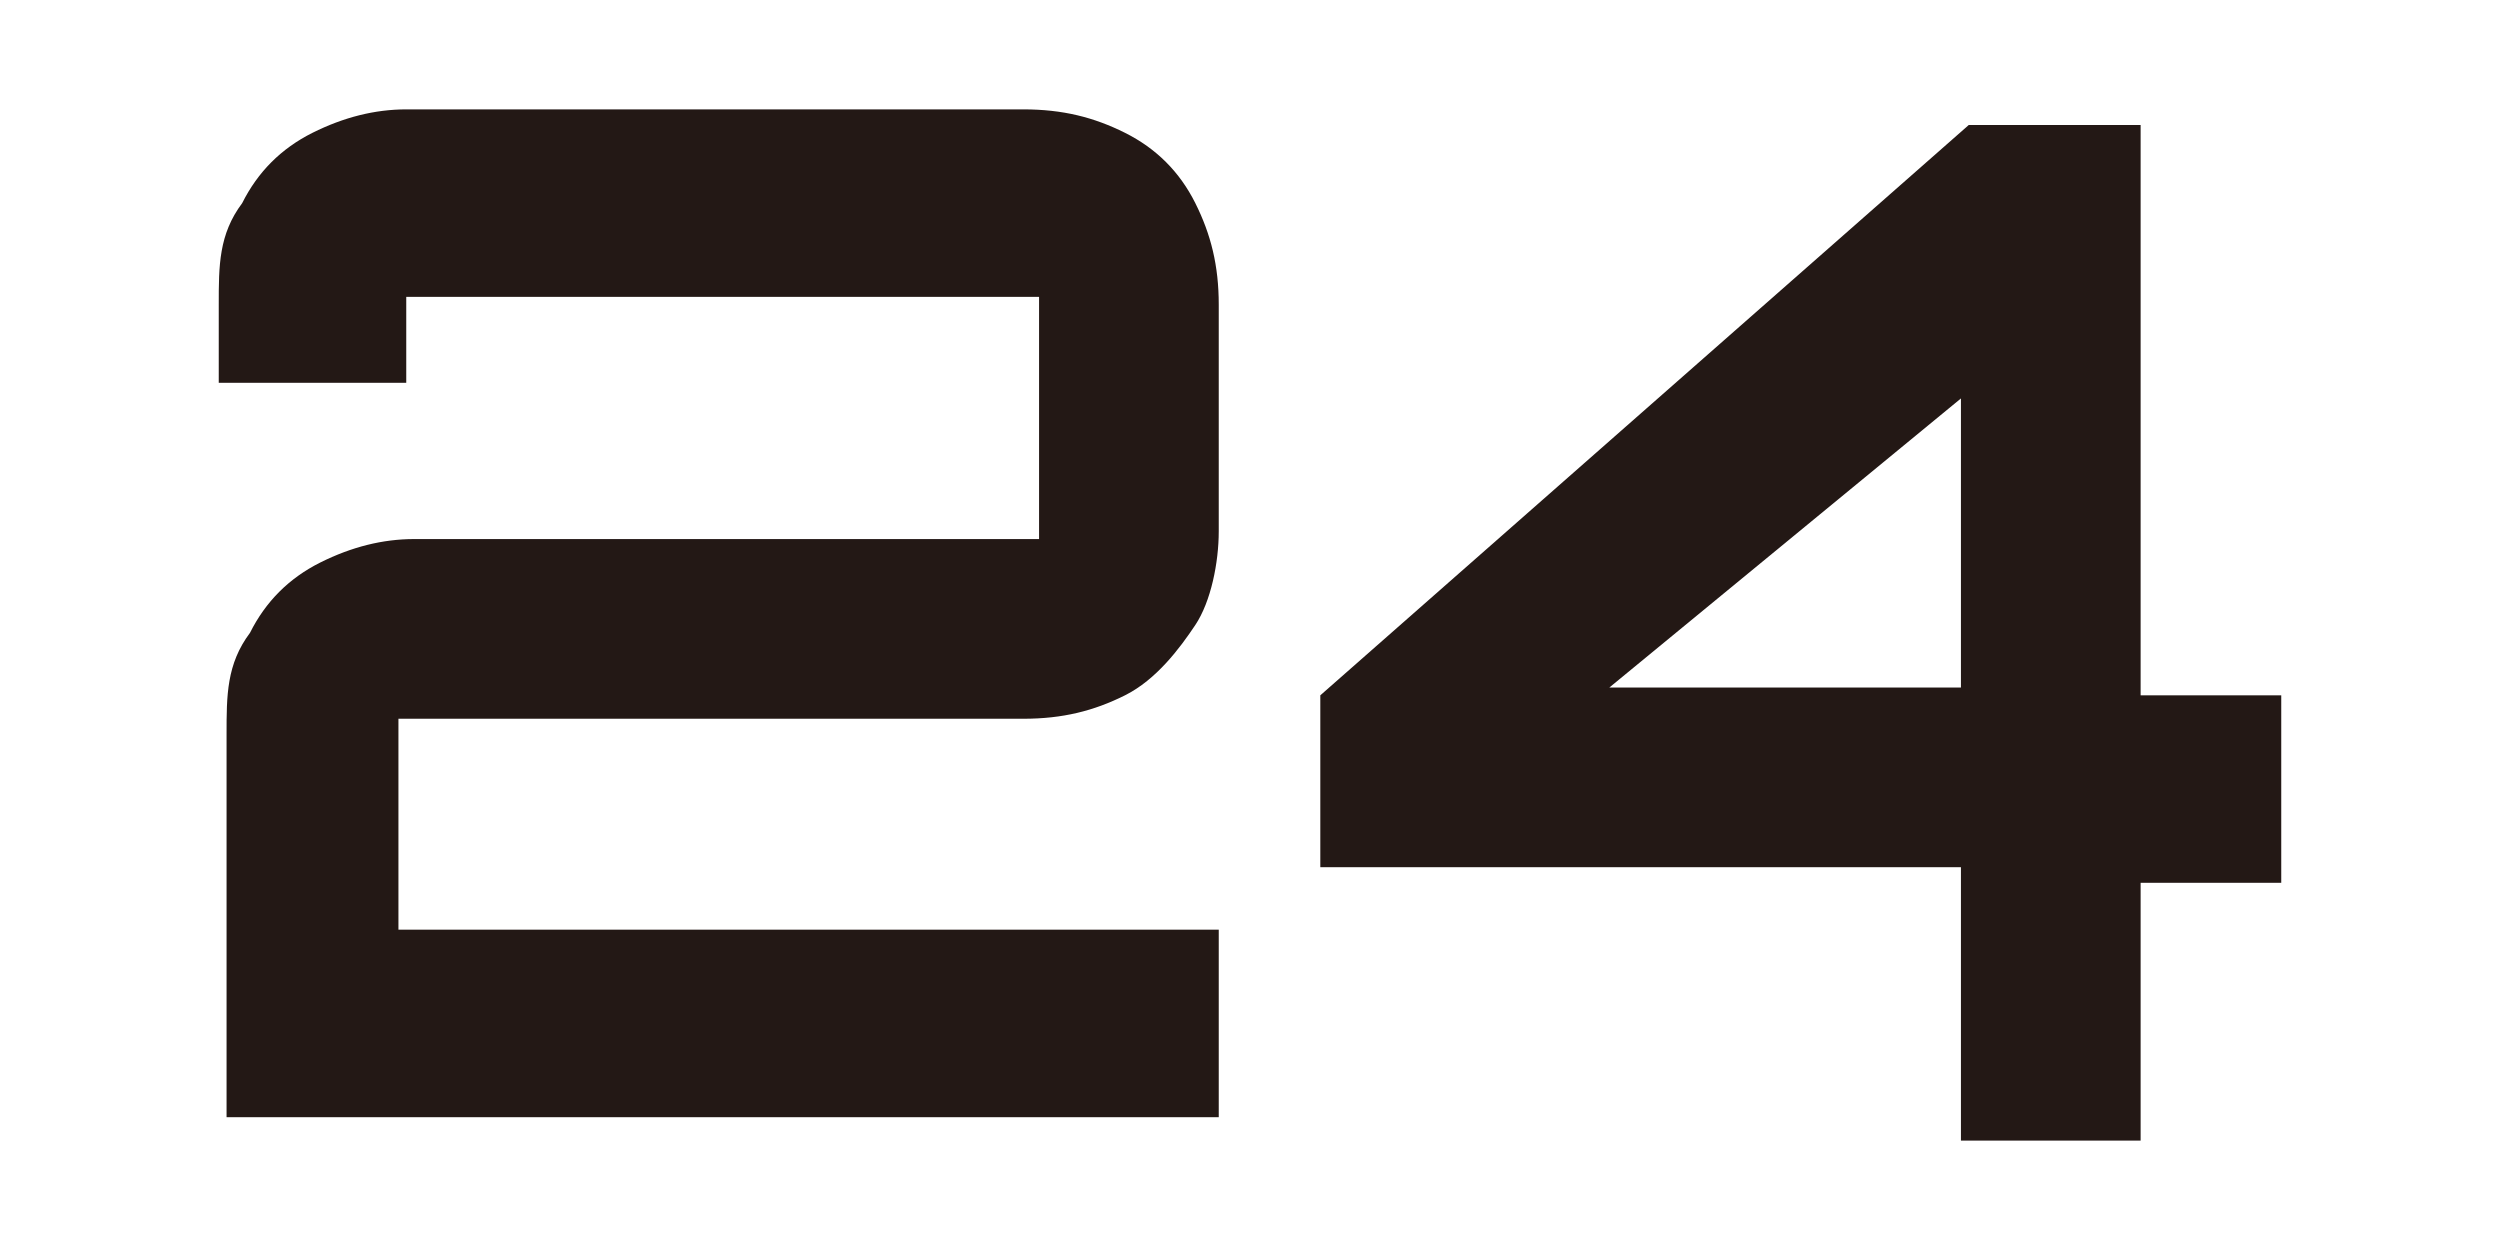 <?xml version="1.0" encoding="UTF-8"?>
<svg id="_レイヤー_1" data-name=" レイヤー 1" xmlns="http://www.w3.org/2000/svg" width="32" height="16" version="1.1" viewBox="0 0 32 16" fill="#231815">
  <defs>
    <style>
      .cls-1 {
        stroke-width: 0px;
      }
    </style>
  </defs>
  <g id="_レイヤー_1-2" data-name=" レイヤー 1-2">
    <g>
      <path class="cls-1" d="M2.9,14.4v-5c0-.5,0-.9.3-1.3.2-.4.5-.7.9-.9s.8-.3,1.2-.3h8v-3.1H5.2v1.1h-2.4v-1c0-.5,0-.9.3-1.3.2-.4.5-.7.9-.9s.8-.3,1.2-.3h7.9c.5,0,.9.1,1.3.3s.7.5.9.9.3.8.3,1.3v2.9c0,.4-.1.9-.3,1.2-.2.3-.5.7-.9.9s-.8.3-1.3.3H5.1v2.7h10.5v2.4H2.9Z"/>
      <path class="cls-1" d="M25.1,14.4v-3.3h-8.2v-2.2L25.2,1.6h2.2v7.3h1.8v2.4h-1.8v3.3h-2.4.1ZM20.6,8.8h4.5v-3.7l-4.5,3.7Z"/>
    </g>
  </g>
</svg>